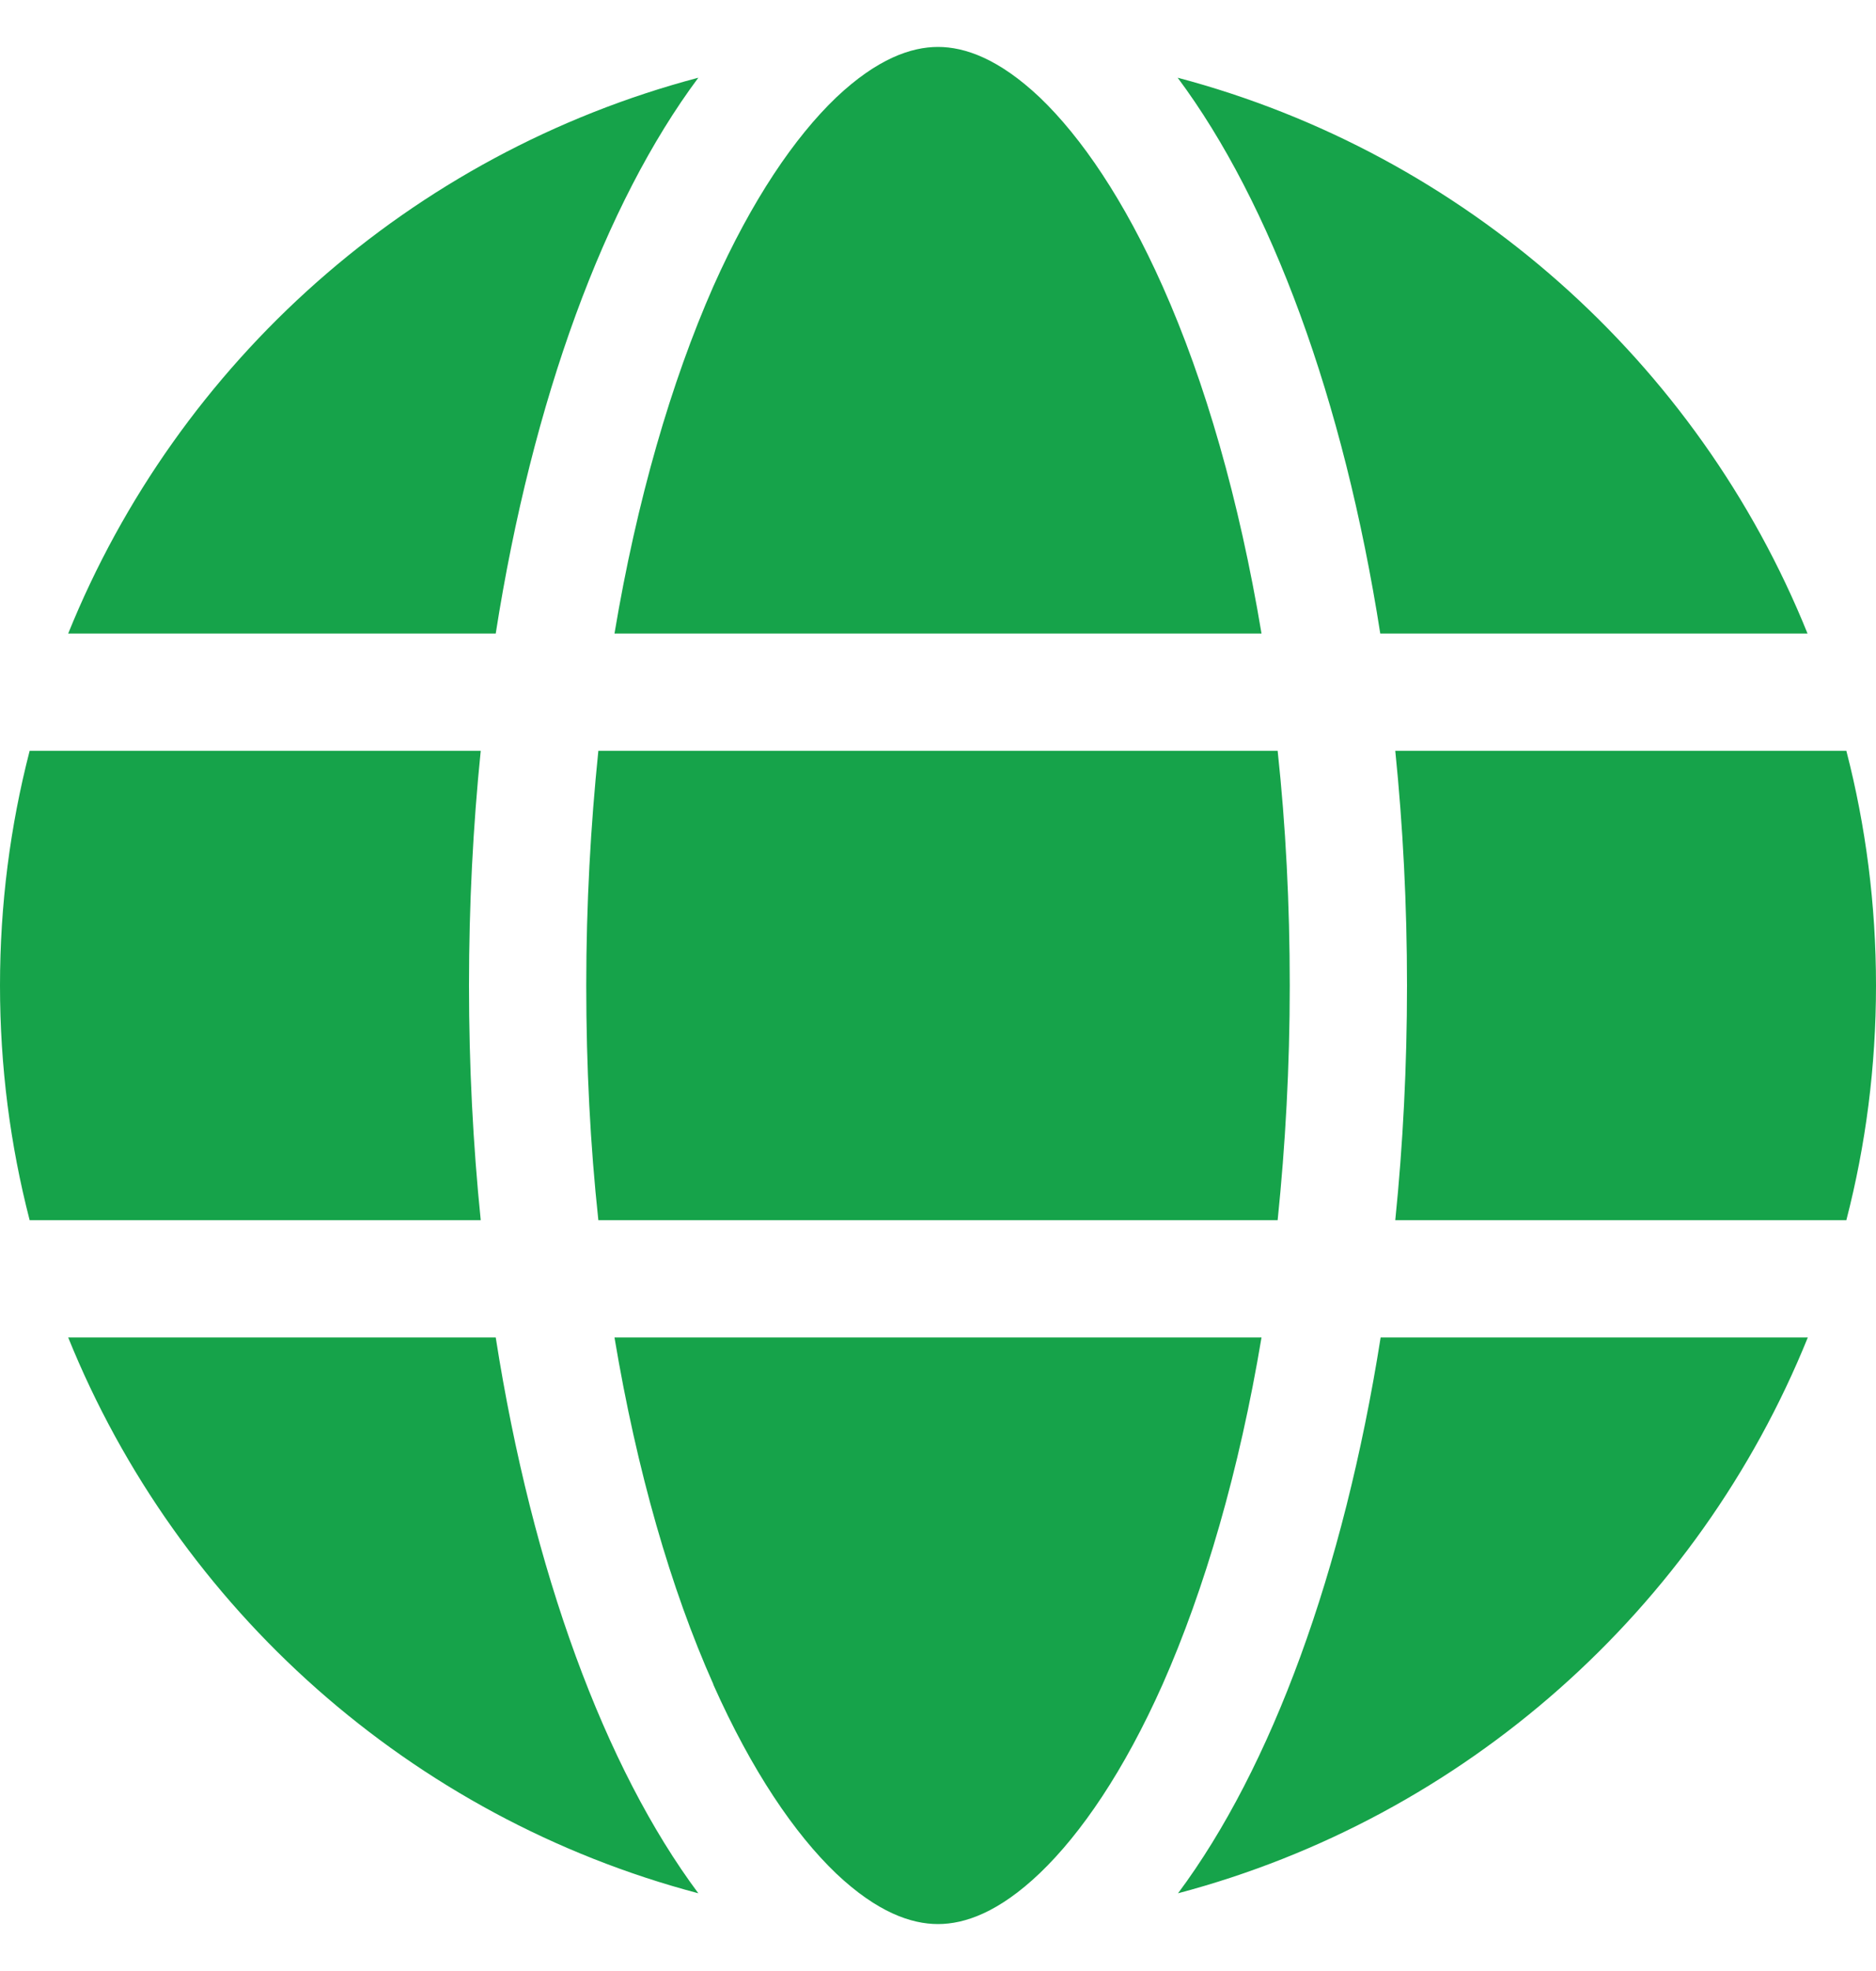 <svg width="20" height="21" viewBox="0 0 20 21" fill="none" xmlns="http://www.w3.org/2000/svg">
<g clip-path="url(#clip0_142_2068)">
<g clip-path="url(#clip1_142_2068)">
<path d="M13.75 10.5C13.75 11.367 13.703 12.203 13.621 13H6.379C6.293 12.203 6.25 11.367 6.25 10.5C6.25 9.633 6.297 8.797 6.379 8H13.621C13.707 8.797 13.75 9.633 13.75 10.5ZM14.875 8H19.684C19.891 8.801 20 9.637 20 10.5C20 11.363 19.891 12.199 19.684 13H14.875C14.957 12.195 15 11.359 15 10.5C15 9.641 14.957 8.805 14.875 8ZM19.273 6.75H14.715C14.324 4.254 13.551 2.164 12.555 0.828C15.613 1.637 18.102 3.855 19.27 6.75H19.273ZM13.449 6.75H6.551C6.789 5.328 7.156 4.07 7.605 3.051C8.016 2.129 8.473 1.461 8.914 1.039C9.352 0.625 9.715 0.5 10 0.5C10.285 0.5 10.648 0.625 11.086 1.039C11.527 1.461 11.984 2.129 12.395 3.051C12.848 4.066 13.211 5.324 13.449 6.75ZM5.285 6.75H0.727C1.898 3.855 4.383 1.637 7.445 0.828C6.449 2.164 5.676 4.254 5.285 6.75ZM0.316 8H5.125C5.043 8.805 5 9.641 5 10.5C5 11.359 5.043 12.195 5.125 13H0.316C0.109 12.199 0 11.363 0 10.5C0 9.637 0.109 8.801 0.316 8ZM7.605 17.945C7.152 16.93 6.789 15.672 6.551 14.25H13.449C13.211 15.672 12.844 16.93 12.395 17.945C11.984 18.867 11.527 19.535 11.086 19.957C10.648 20.375 10.285 20.5 10 20.5C9.715 20.5 9.352 20.375 8.914 19.961C8.473 19.539 8.016 18.871 7.605 17.949V17.945ZM5.285 14.25C5.676 16.746 6.449 18.836 7.445 20.172C4.383 19.363 1.898 17.145 0.727 14.25H5.285ZM19.273 14.25C18.102 17.145 15.617 19.363 12.559 20.172C13.555 18.836 14.324 16.746 14.719 14.25H19.273Z" fill="#16A34A"/>
</g>
</g>
<defs>
<clipPath id="clip0_142_2068">
<rect width="20" height="20" fill="white" transform="translate(0 0.5)"/>
</clipPath>
<clipPath id="clip1_142_2068">
<path d="M0 0.5H20V20.5H0V0.5Z" fill="white"/>
</clipPath>
</defs>
</svg>

